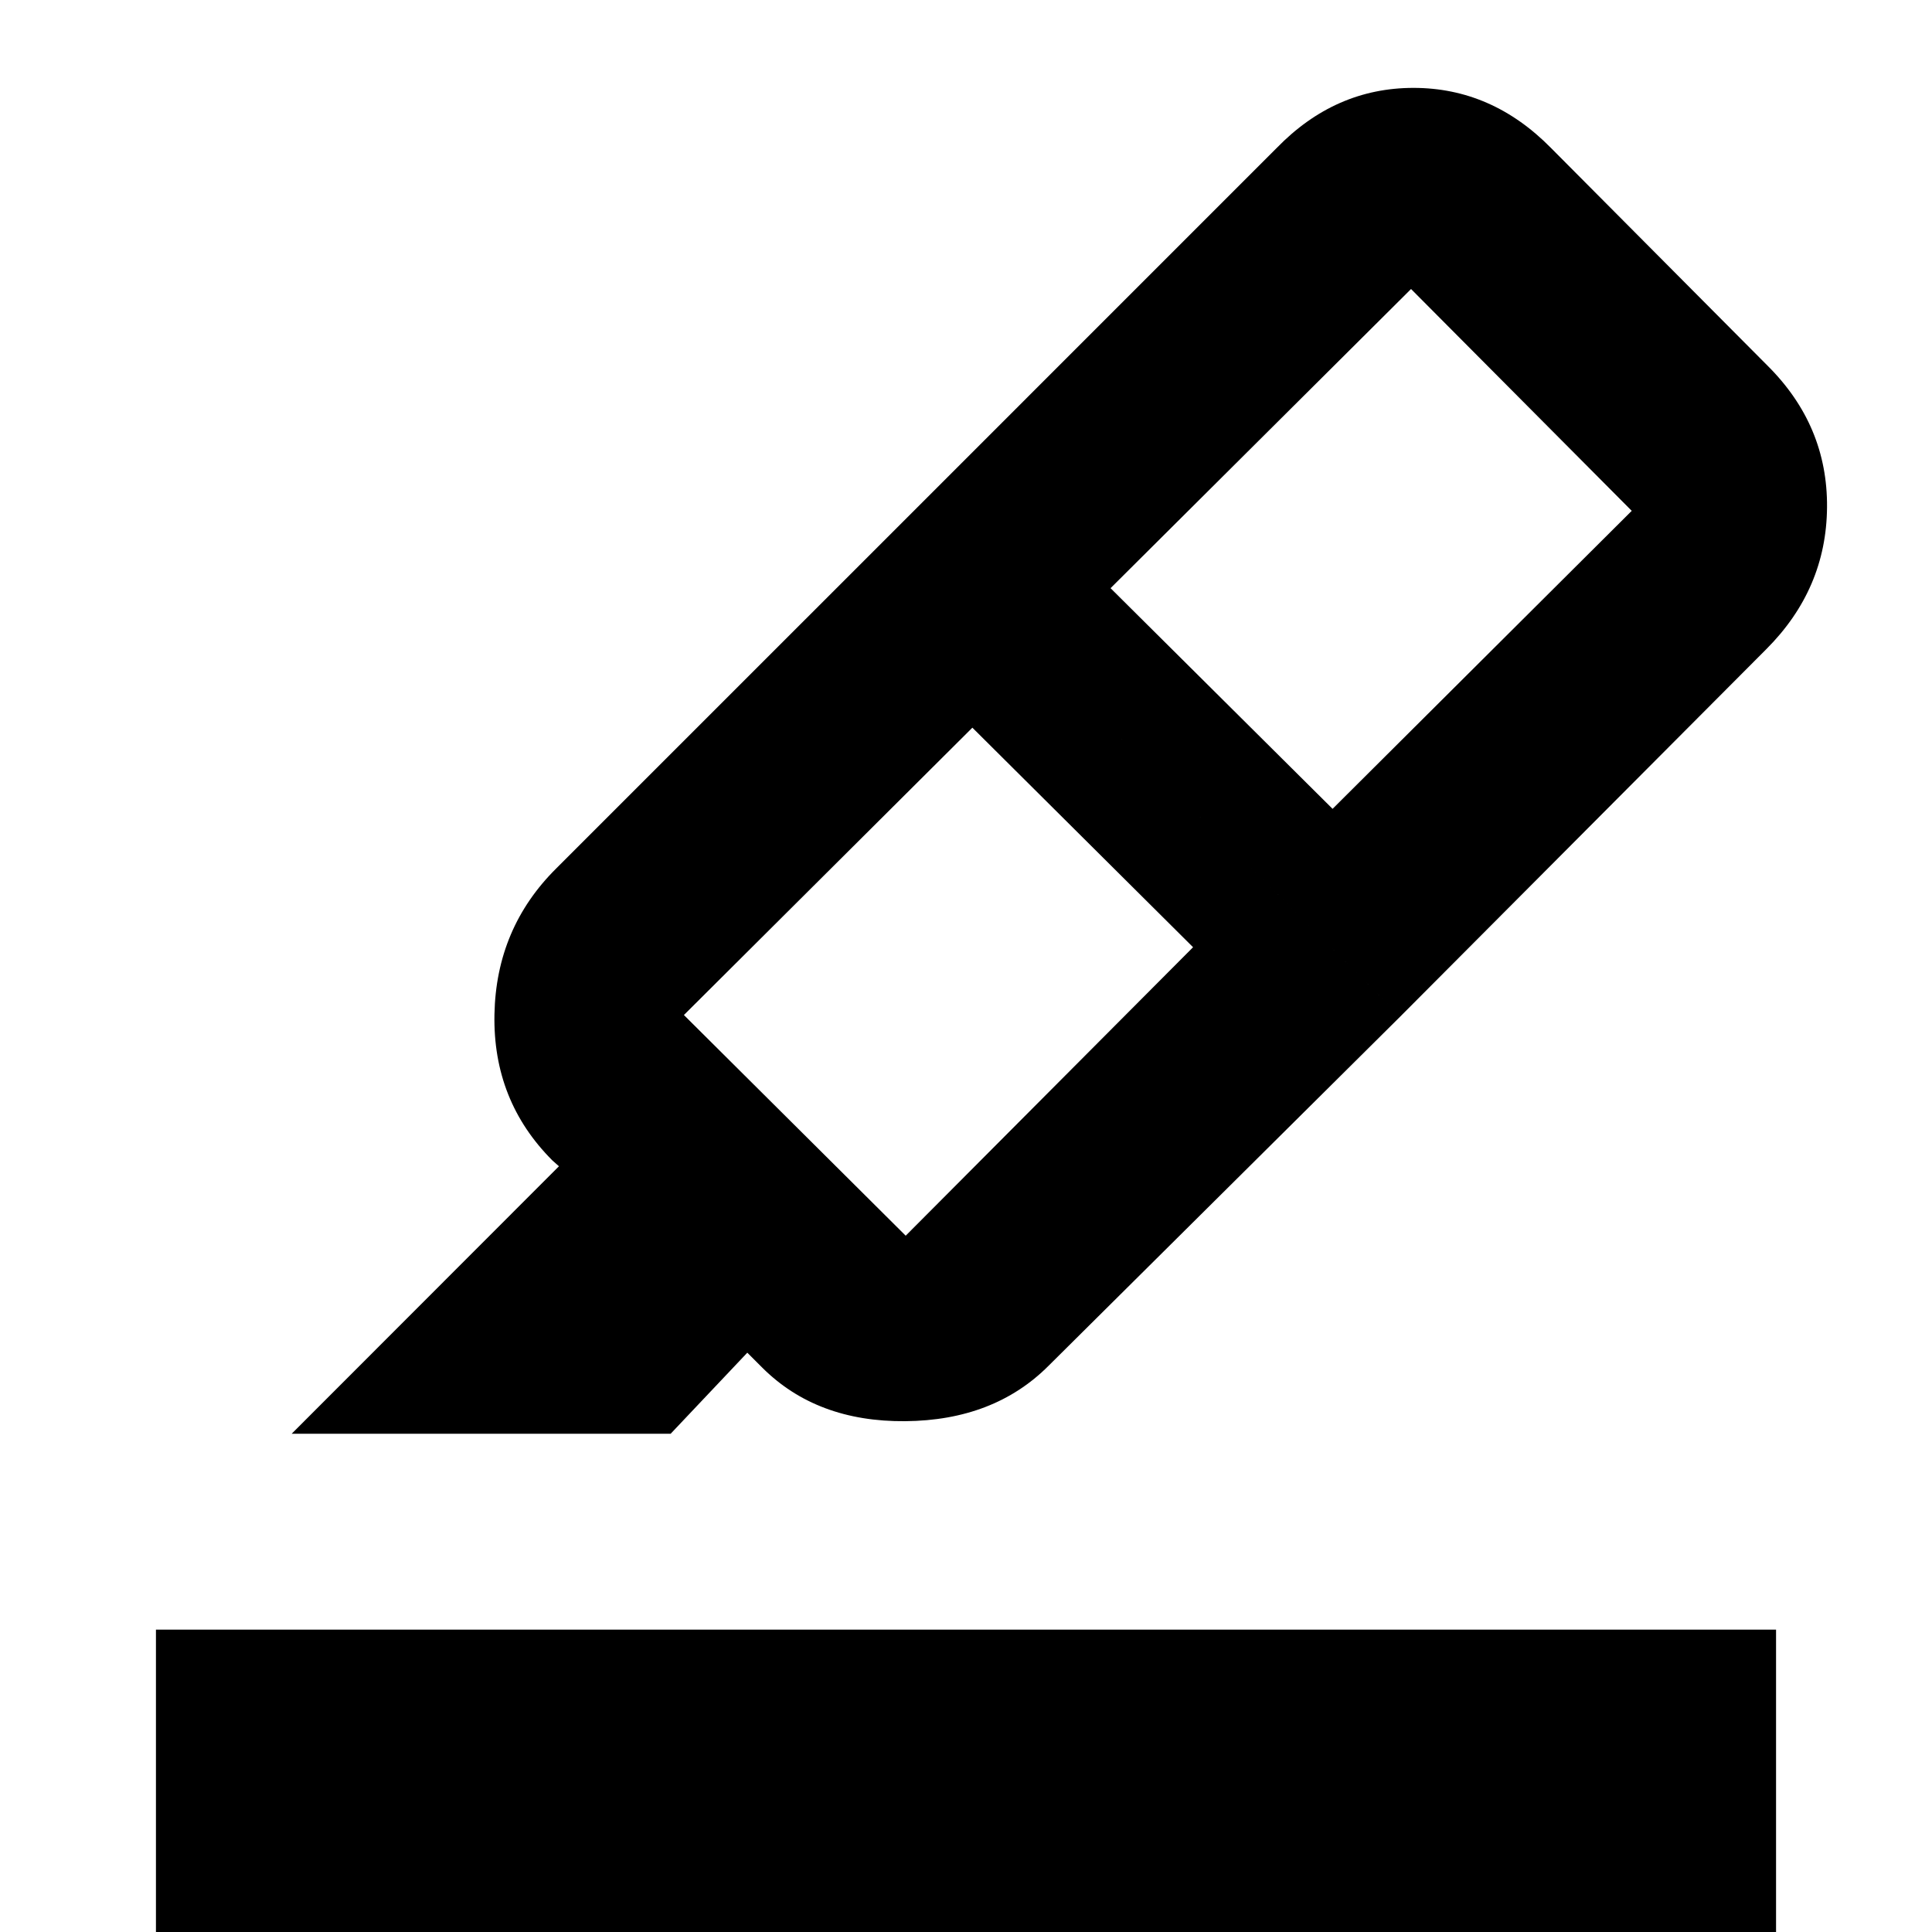 <svg xmlns="http://www.w3.org/2000/svg" height="40" viewBox="0 -960 960 960" width="40"><path d="M77.49 14.84v-165.09h805.02V14.84H77.49Zm515.34-504.17L483.17-598.42 339.83-455.64l110.21 109.65 142.79-143.34Zm-41-178.41 110.32 109.65L810.8-706.17 701.14-816.39 551.83-667.74ZM448.8-700.88l247.06 245.92-174.9 173.67q-27.09 27.09-71.15 27.47-44.06.38-71.14-26.7l-7.34-7.34-38.09 40.28H144.93l132.81-132.91-3.23-2.86q-29.65-29.65-28.82-72.6.83-42.95 30.77-72.6L448.8-700.88Zm0 0 185.59-185.6q29.02-29.85 67.96-29.85t68.32 29.85l107.65 108.22q29.85 29.71 29.52 70.35-.33 40.63-30.19 70.49L695.86-454.96 448.8-700.88Z"/></svg>